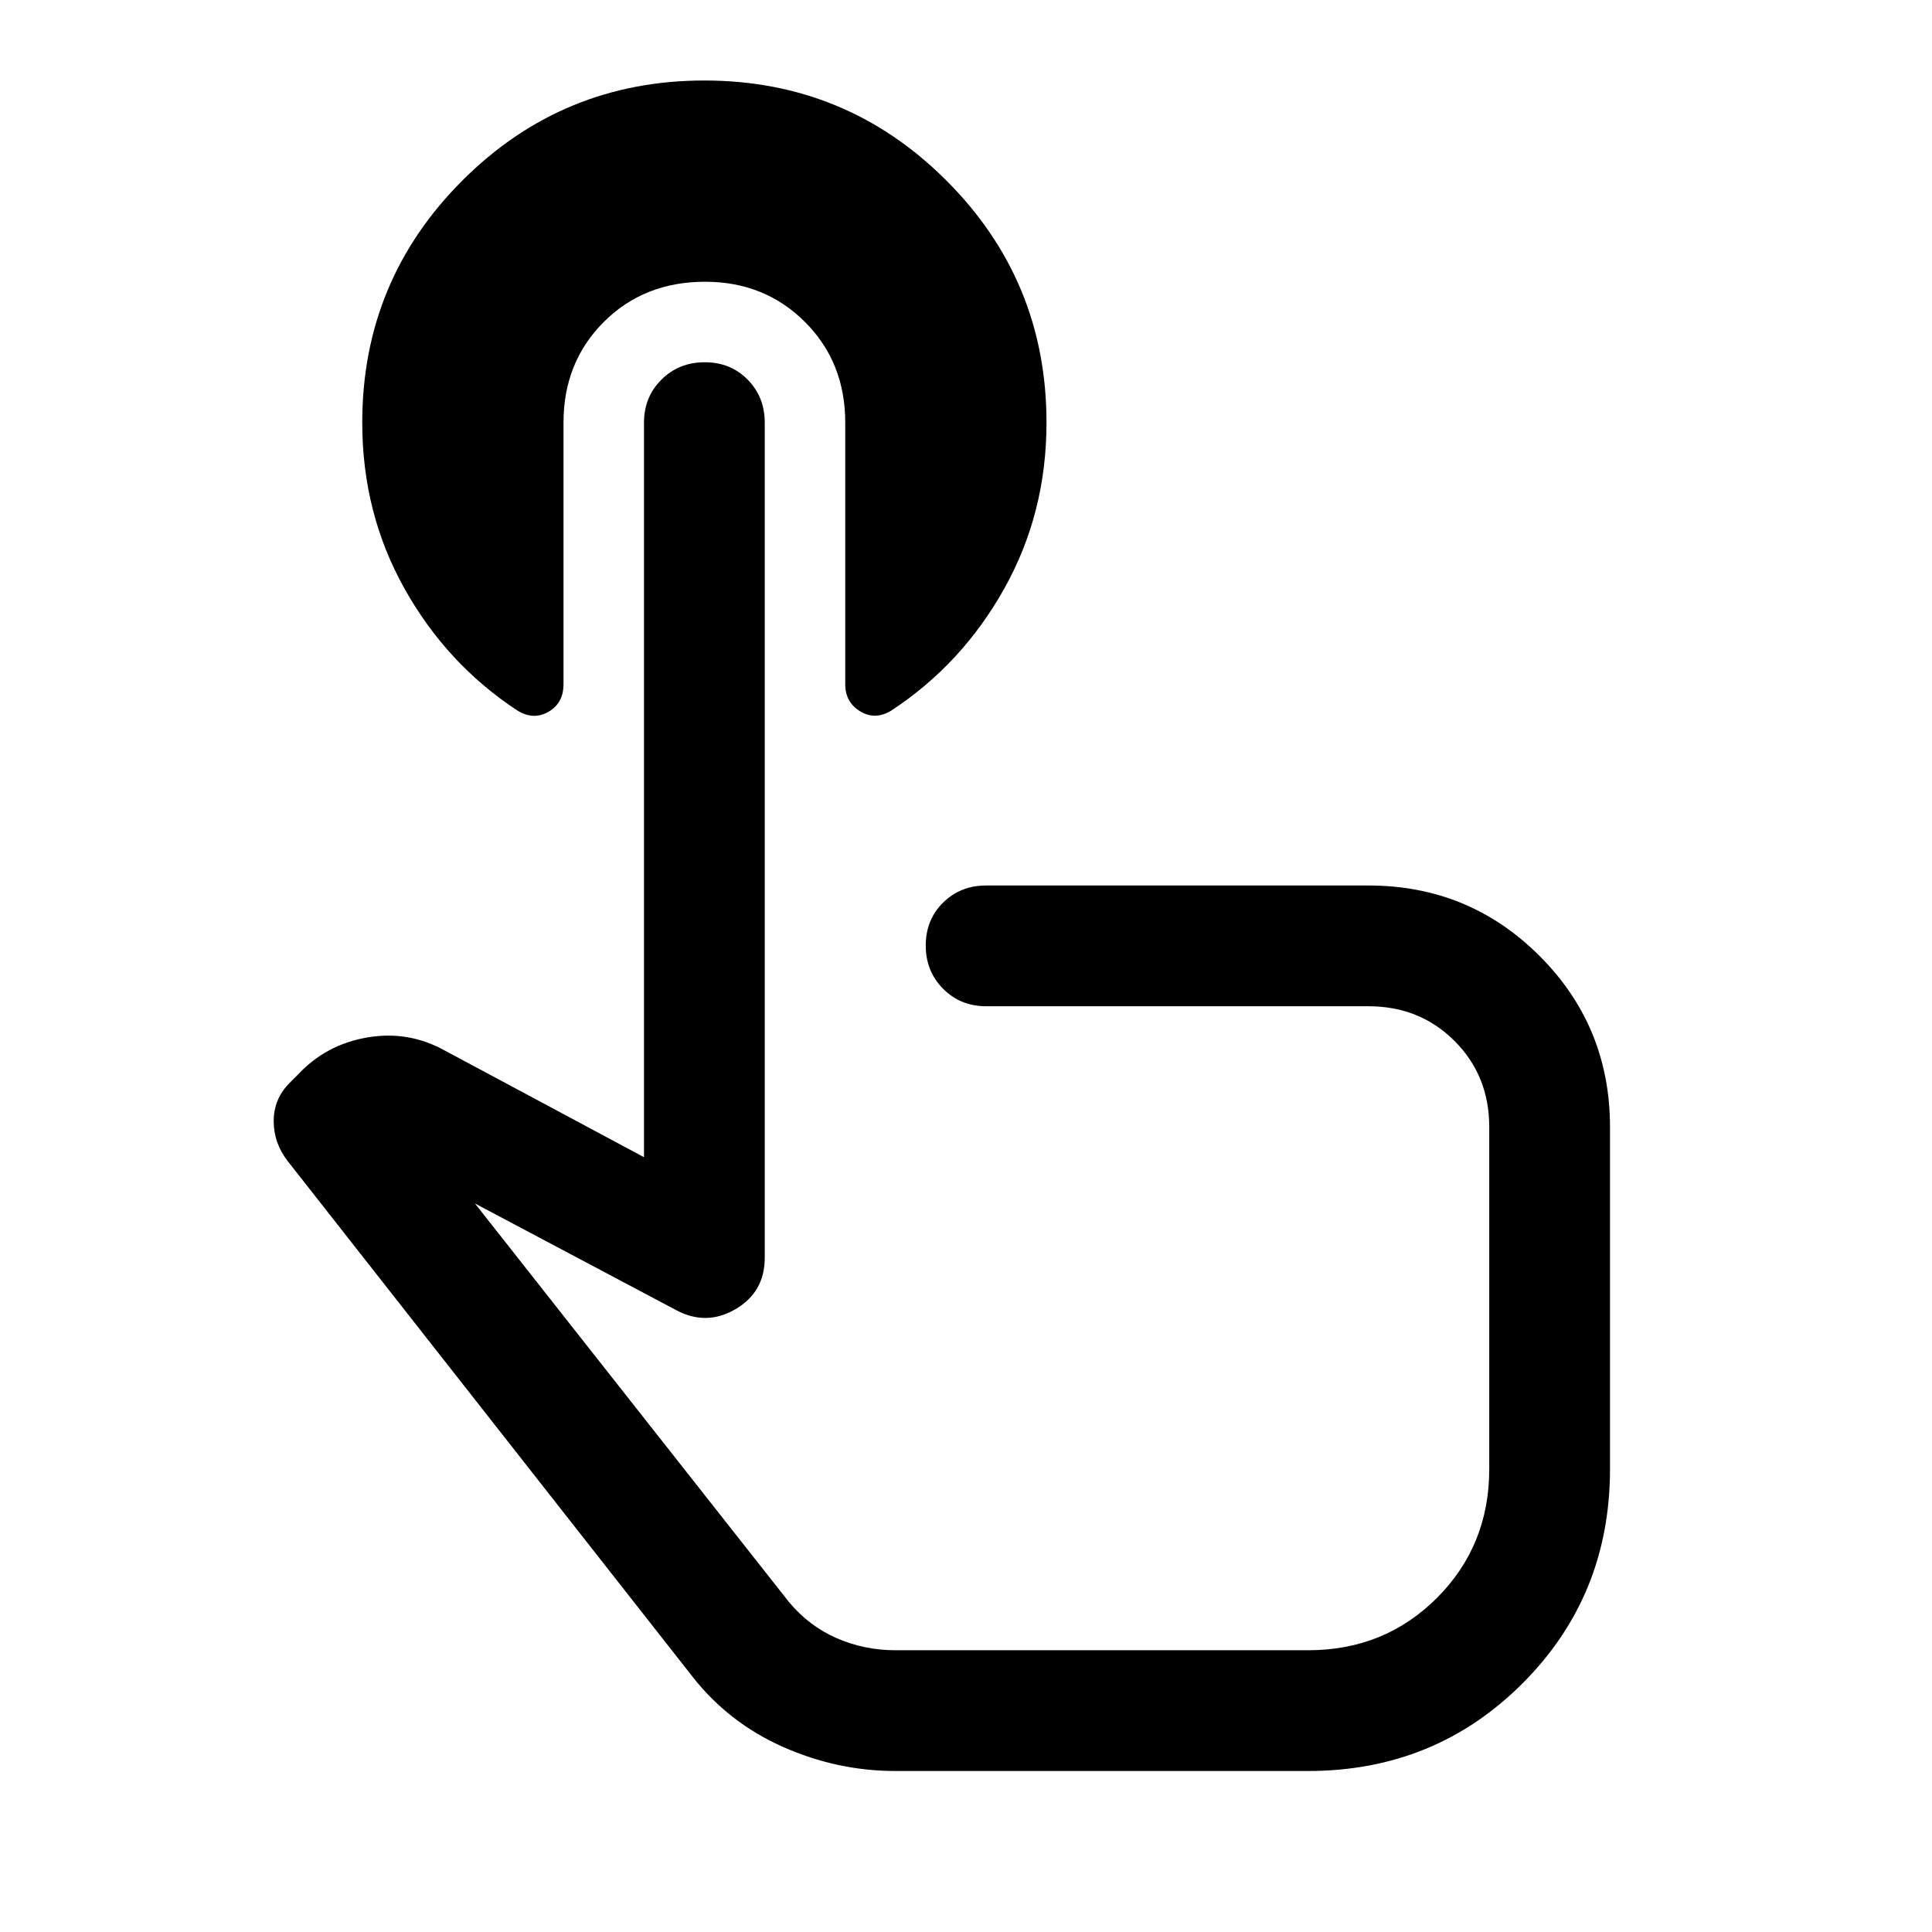 <svg xmlns="http://www.w3.org/2000/svg" height="48" viewBox="0 -960 960 960" width="48"><path d="M445-80q-29 0-56-12t-45-35L143-383q-7-9-7-20t8-19l4-4q14-15 34.5-18.5T221-438l99 53v-365q0-12.75 8.68-21.38 8.67-8.62 21.5-8.62 12.82 0 21.32 8.62 8.5 8.63 8.5 21.38v415q0 17-14.5 25.5t-29.5.5l-100-53 156 198q10 12 23.76 18 13.76 6 29.24 6h205q38 0 64-26t26-64v-170q0-25.5-17.25-42.75T680-460H490q-12.75 0-21.37-8.68-8.63-8.67-8.63-21.5 0-12.82 8.63-21.32 8.62-8.5 21.37-8.5h190q50 0 85 35t35 85v170q0 63-43.5 106.5T650-80H445Zm43-250ZM350.36-820Q320-820 300-800t-20 50v130q0 9.39-7.5 13.7-7.5 4.3-15.5-.7-35-23-56-60.5T180-750q0-70.55 49.73-120.28Q279.45-920 350-920t120.27 49.72Q520-820.55 520-750q0 45-21 82.5T443-607q-8 5-15.5.5T420-620v-130q0-30-20-50t-49.64-20Z"/></svg>